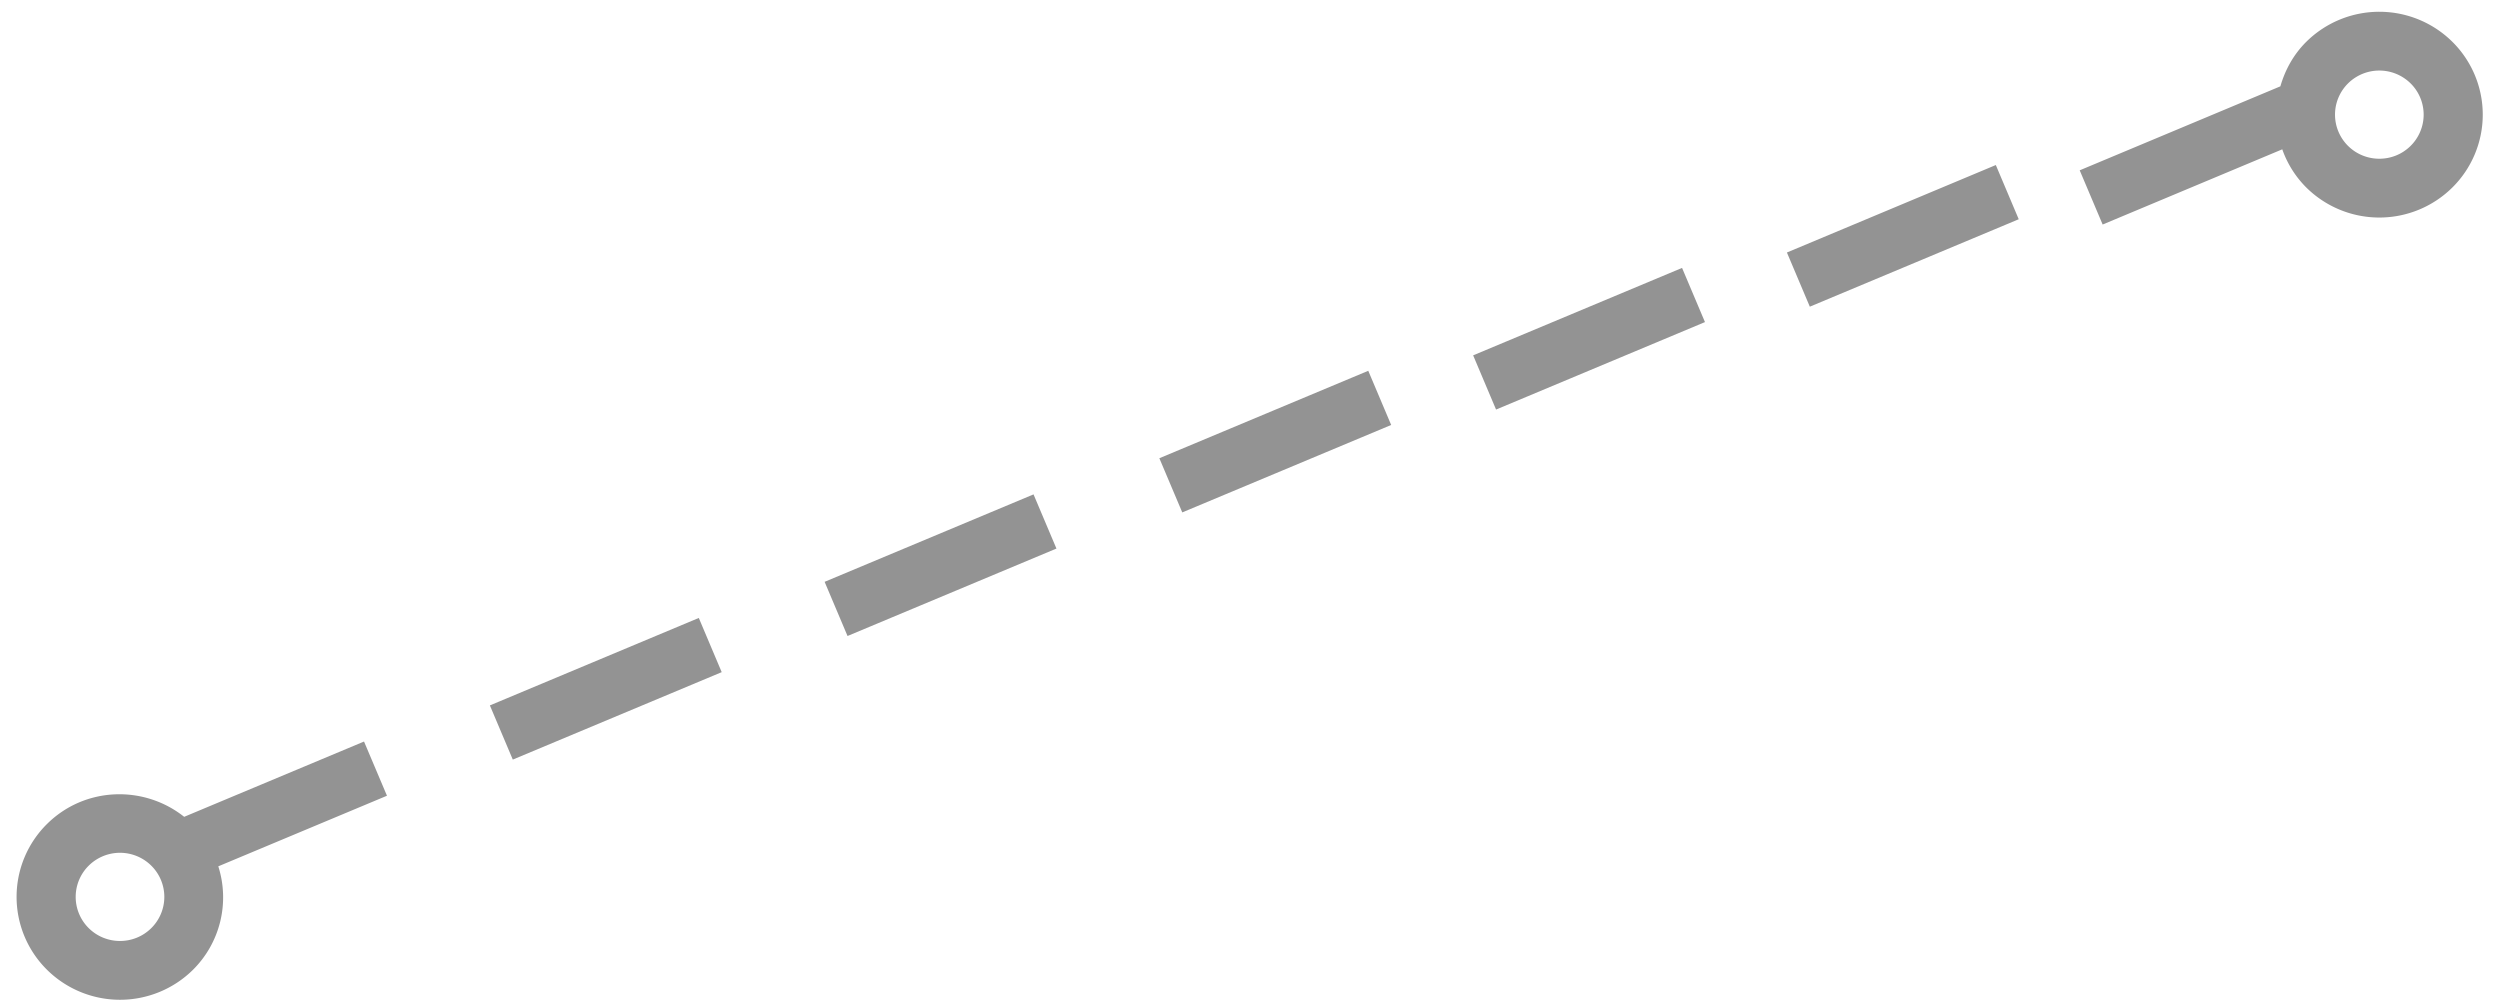 <svg xmlns="http://www.w3.org/2000/svg" width="85" height="34"><path fill="#939393" fill-rule="evenodd" d="M83.375 6.38a3.529 3.529 0 01-4.973-.017 3.462 3.462 0 01-.805-1.286L71.49 7.634l-.78-1.843 6.823-2.856c.16-.555.445-1.083.886-1.519a3.53 3.53 0 014.973.017 3.485 3.485 0 01-.017 4.947zm-1.408-3.538a1.513 1.513 0 00-2.132-.008 1.496 1.496 0 00-.007 2.121c.587.587 1.541.59 2.131.007a1.494 1.494 0 00.008-2.12zM60.755 8.585l7.103-2.974.779 1.843-7.103 2.973-.779-1.842zm-10.668 3.497l7.103-2.973.779 1.842-7.103 2.974-.779-1.843zM39.418 15.58l7.103-2.973.779 1.842-7.103 2.973-.779-1.842zm-11.381 4.202l7.103-2.973.779 1.842-7.103 2.973-.779-1.842zm-11.381 4.202l7.103-2.974.779 1.843-7.103 2.973-.779-1.842zM6.558 32.976a3.529 3.529 0 01-4.973-.017 3.486 3.486 0 01.017-4.947c1.28-1.264 3.283-1.332 4.66-.24l6.115-2.56.78 1.843-5.735 2.4a3.471 3.471 0 01-.864 3.521zm-3.54-3.545a1.494 1.494 0 00-.007 2.12c.587.587 1.541.59 2.131.007a1.493 1.493 0 00.007-2.12 1.511 1.511 0 00-2.131-.007z"/></svg>